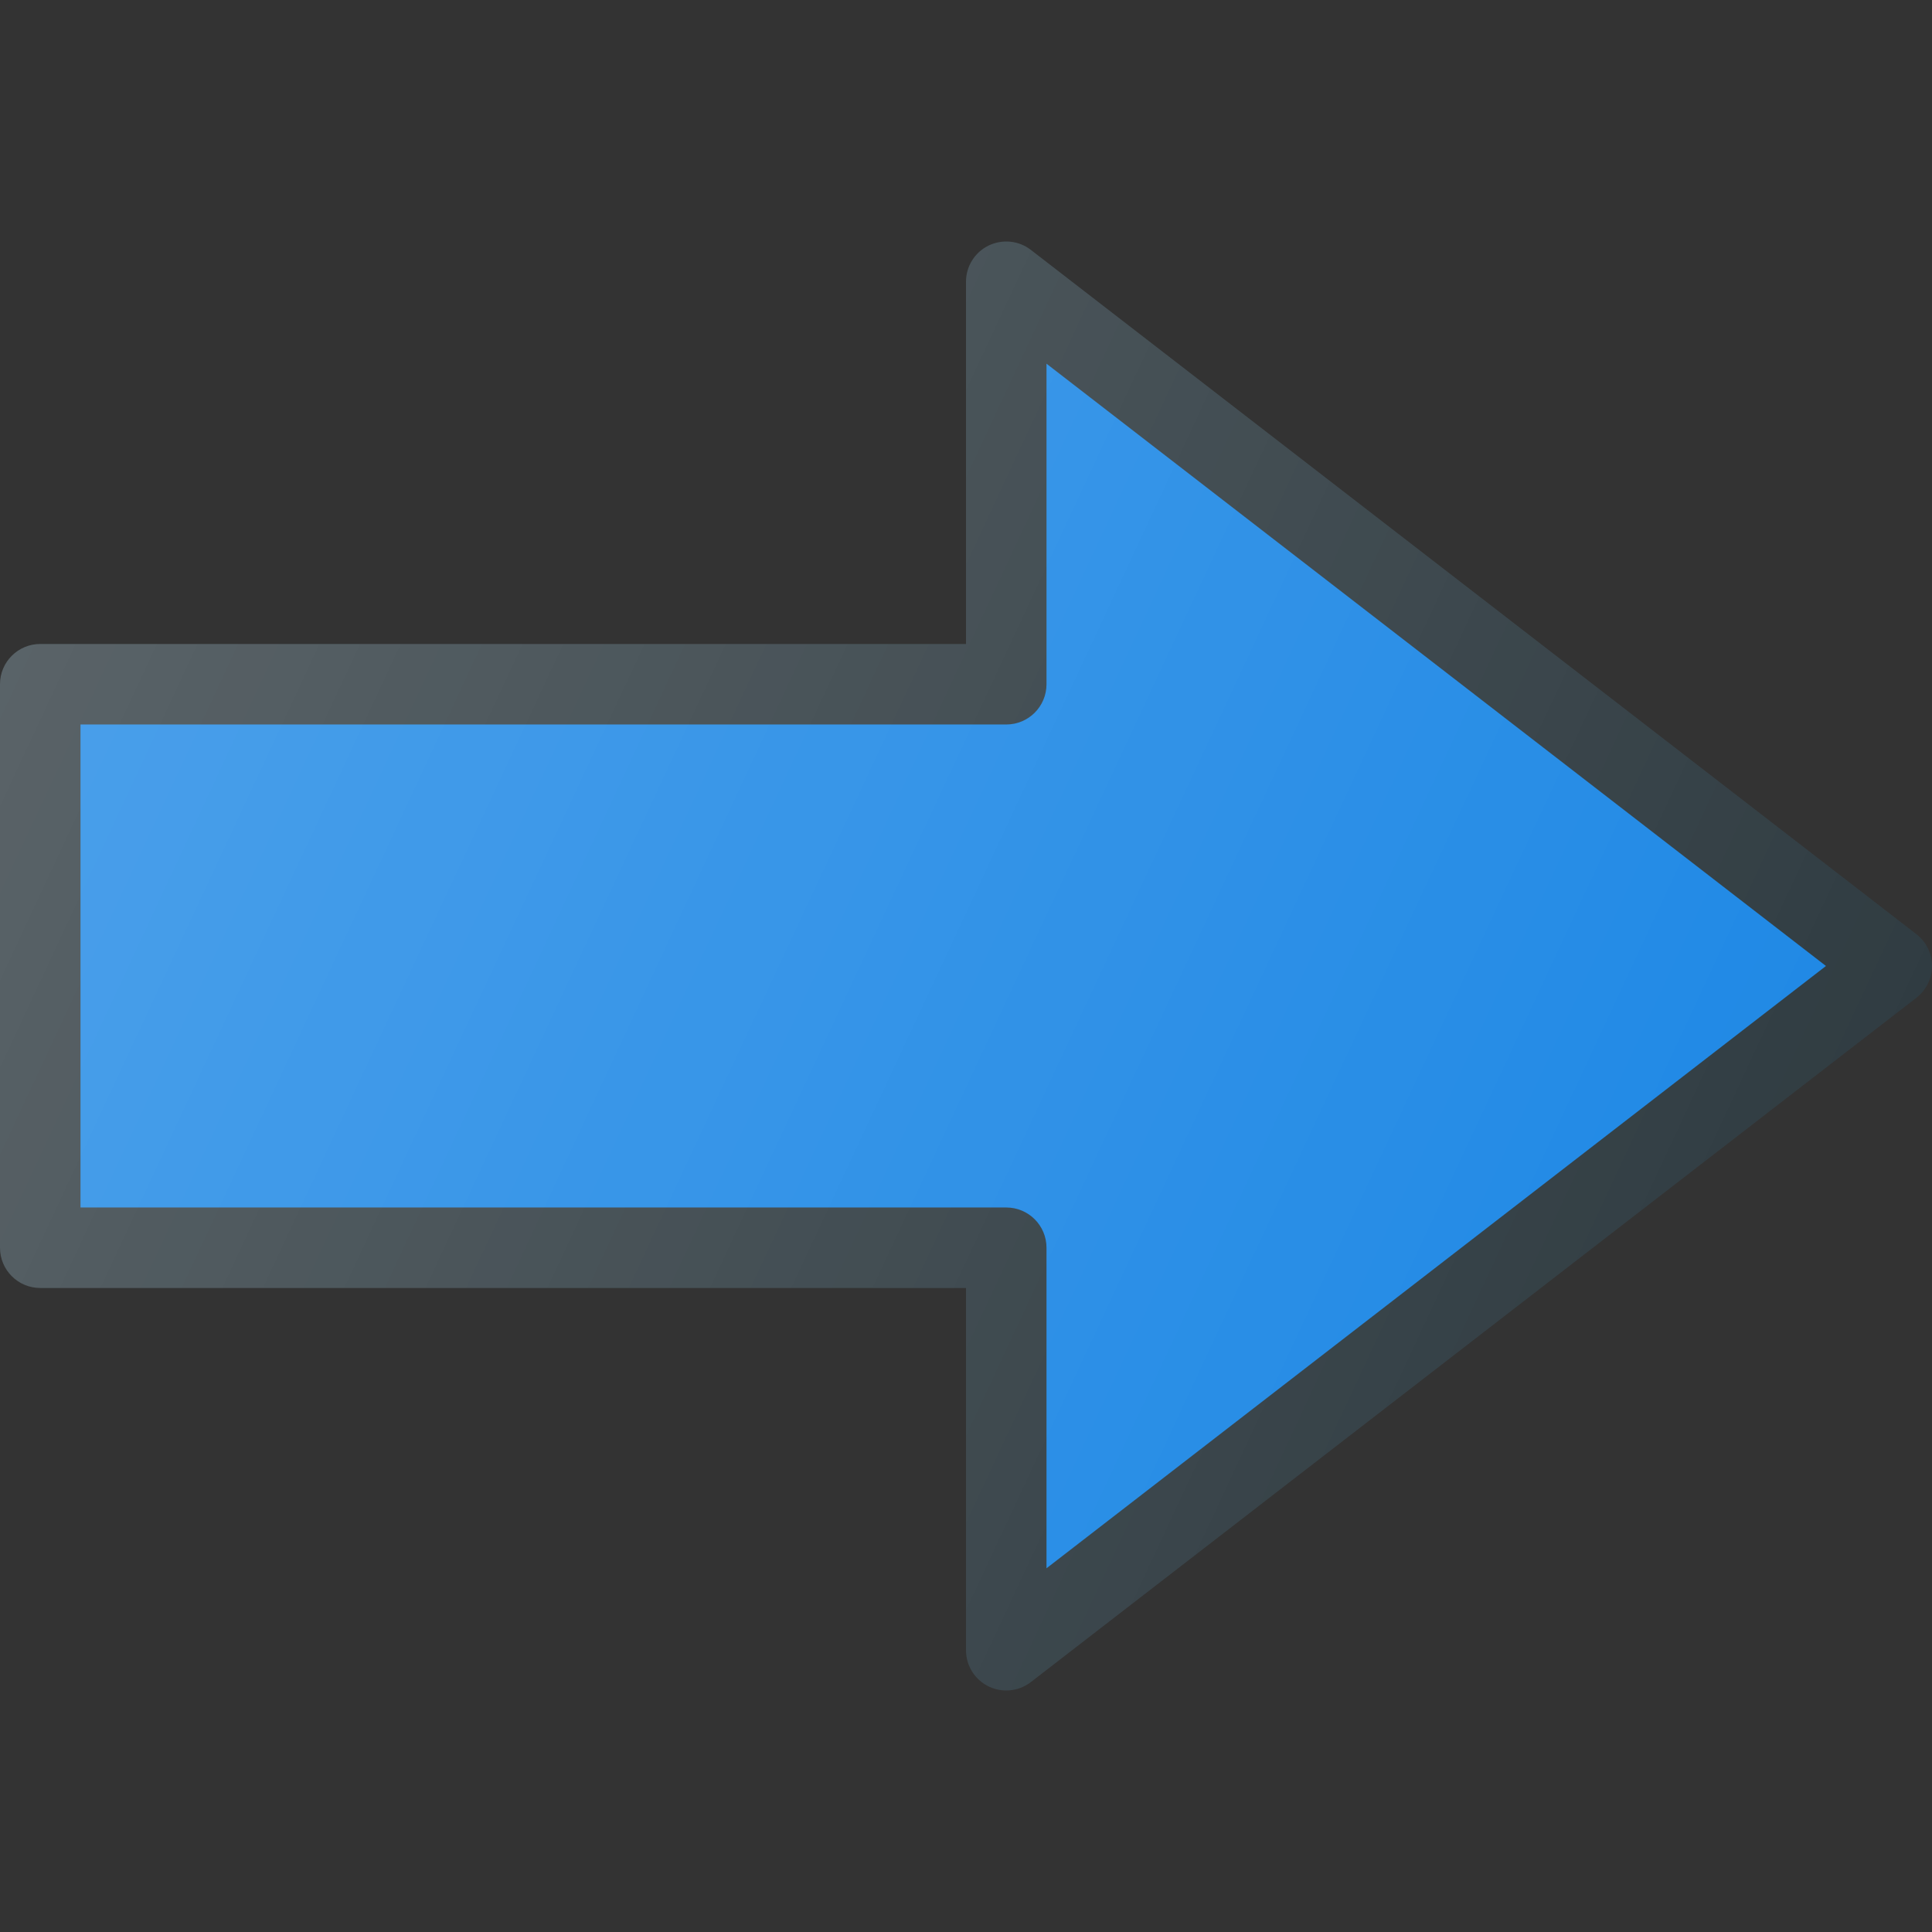 <!-- icon666.com - MILLIONS OF FREE VECTOR ICONS --><svg version="1.1" id="Capa_1" xmlns="http://www.w3.org/2000/svg" xmlns:xlink="http://www.w3.org/1999/xlink" x="0px" y="0px" viewBox="0 0 512 512" style="enable-background:new 0 0 512 512;" xml:space="preserve"><rect x="0" y="0" width="512" height="512" fill="#333333" stroke="none"/><path style="fill:#303C42;" d="M266.667,447.996c-1.604,0-3.208-0.365-4.708-1.094c-3.646-1.792-5.958-5.5-5.958-9.573v-96H10.667 C4.771,341.329,0,336.559,0,330.663V181.329c0-5.896,4.771-10.667,10.667-10.667H256v-96c0-4.073,2.313-7.781,5.958-9.573 c3.646-1.771,8.021-1.365,11.229,1.135l234.667,181.333c2.625,2.021,4.146,5.135,4.146,8.438c0,3.302-1.521,6.417-4.146,8.438 L273.188,445.767C271.292,447.246,268.979,447.996,266.667,447.996z"></path><path style="fill:#1E88E5;" d="M21.333,319.996h245.333c5.896,0,10.667,4.771,10.667,10.667v84.948l206.563-159.615L277.333,96.382 v84.948c0,5.896-4.771,10.667-10.667,10.667H21.333V319.996z"></path><linearGradient id="SVGID_1_" gradientUnits="userSpaceOnUse" x1="-45.968" y1="639.673" x2="-24.828" y2="629.815" gradientTransform="matrix(21.333 0 0 -21.333 996.333 13791.667)"><stop offset="0" style="stop-color:#FFFFFF;stop-opacity:0.2"></stop><stop offset="1" style="stop-color:#FFFFFF;stop-opacity:0"></stop></linearGradient><path style="fill:url(#SVGID_1_);" d="M266.667,447.996c-1.604,0-3.208-0.365-4.708-1.094c-3.646-1.792-5.958-5.5-5.958-9.573v-96 H10.667C4.771,341.329,0,336.559,0,330.663V181.329c0-5.896,4.771-10.667,10.667-10.667H256v-96c0-4.073,2.313-7.781,5.958-9.573 c3.646-1.771,8.021-1.365,11.229,1.135l234.667,181.333c2.625,2.021,4.146,5.135,4.146,8.438c0,3.302-1.521,6.417-4.146,8.438 L273.188,445.767C271.292,447.246,268.979,447.996,266.667,447.996z"></path></svg>